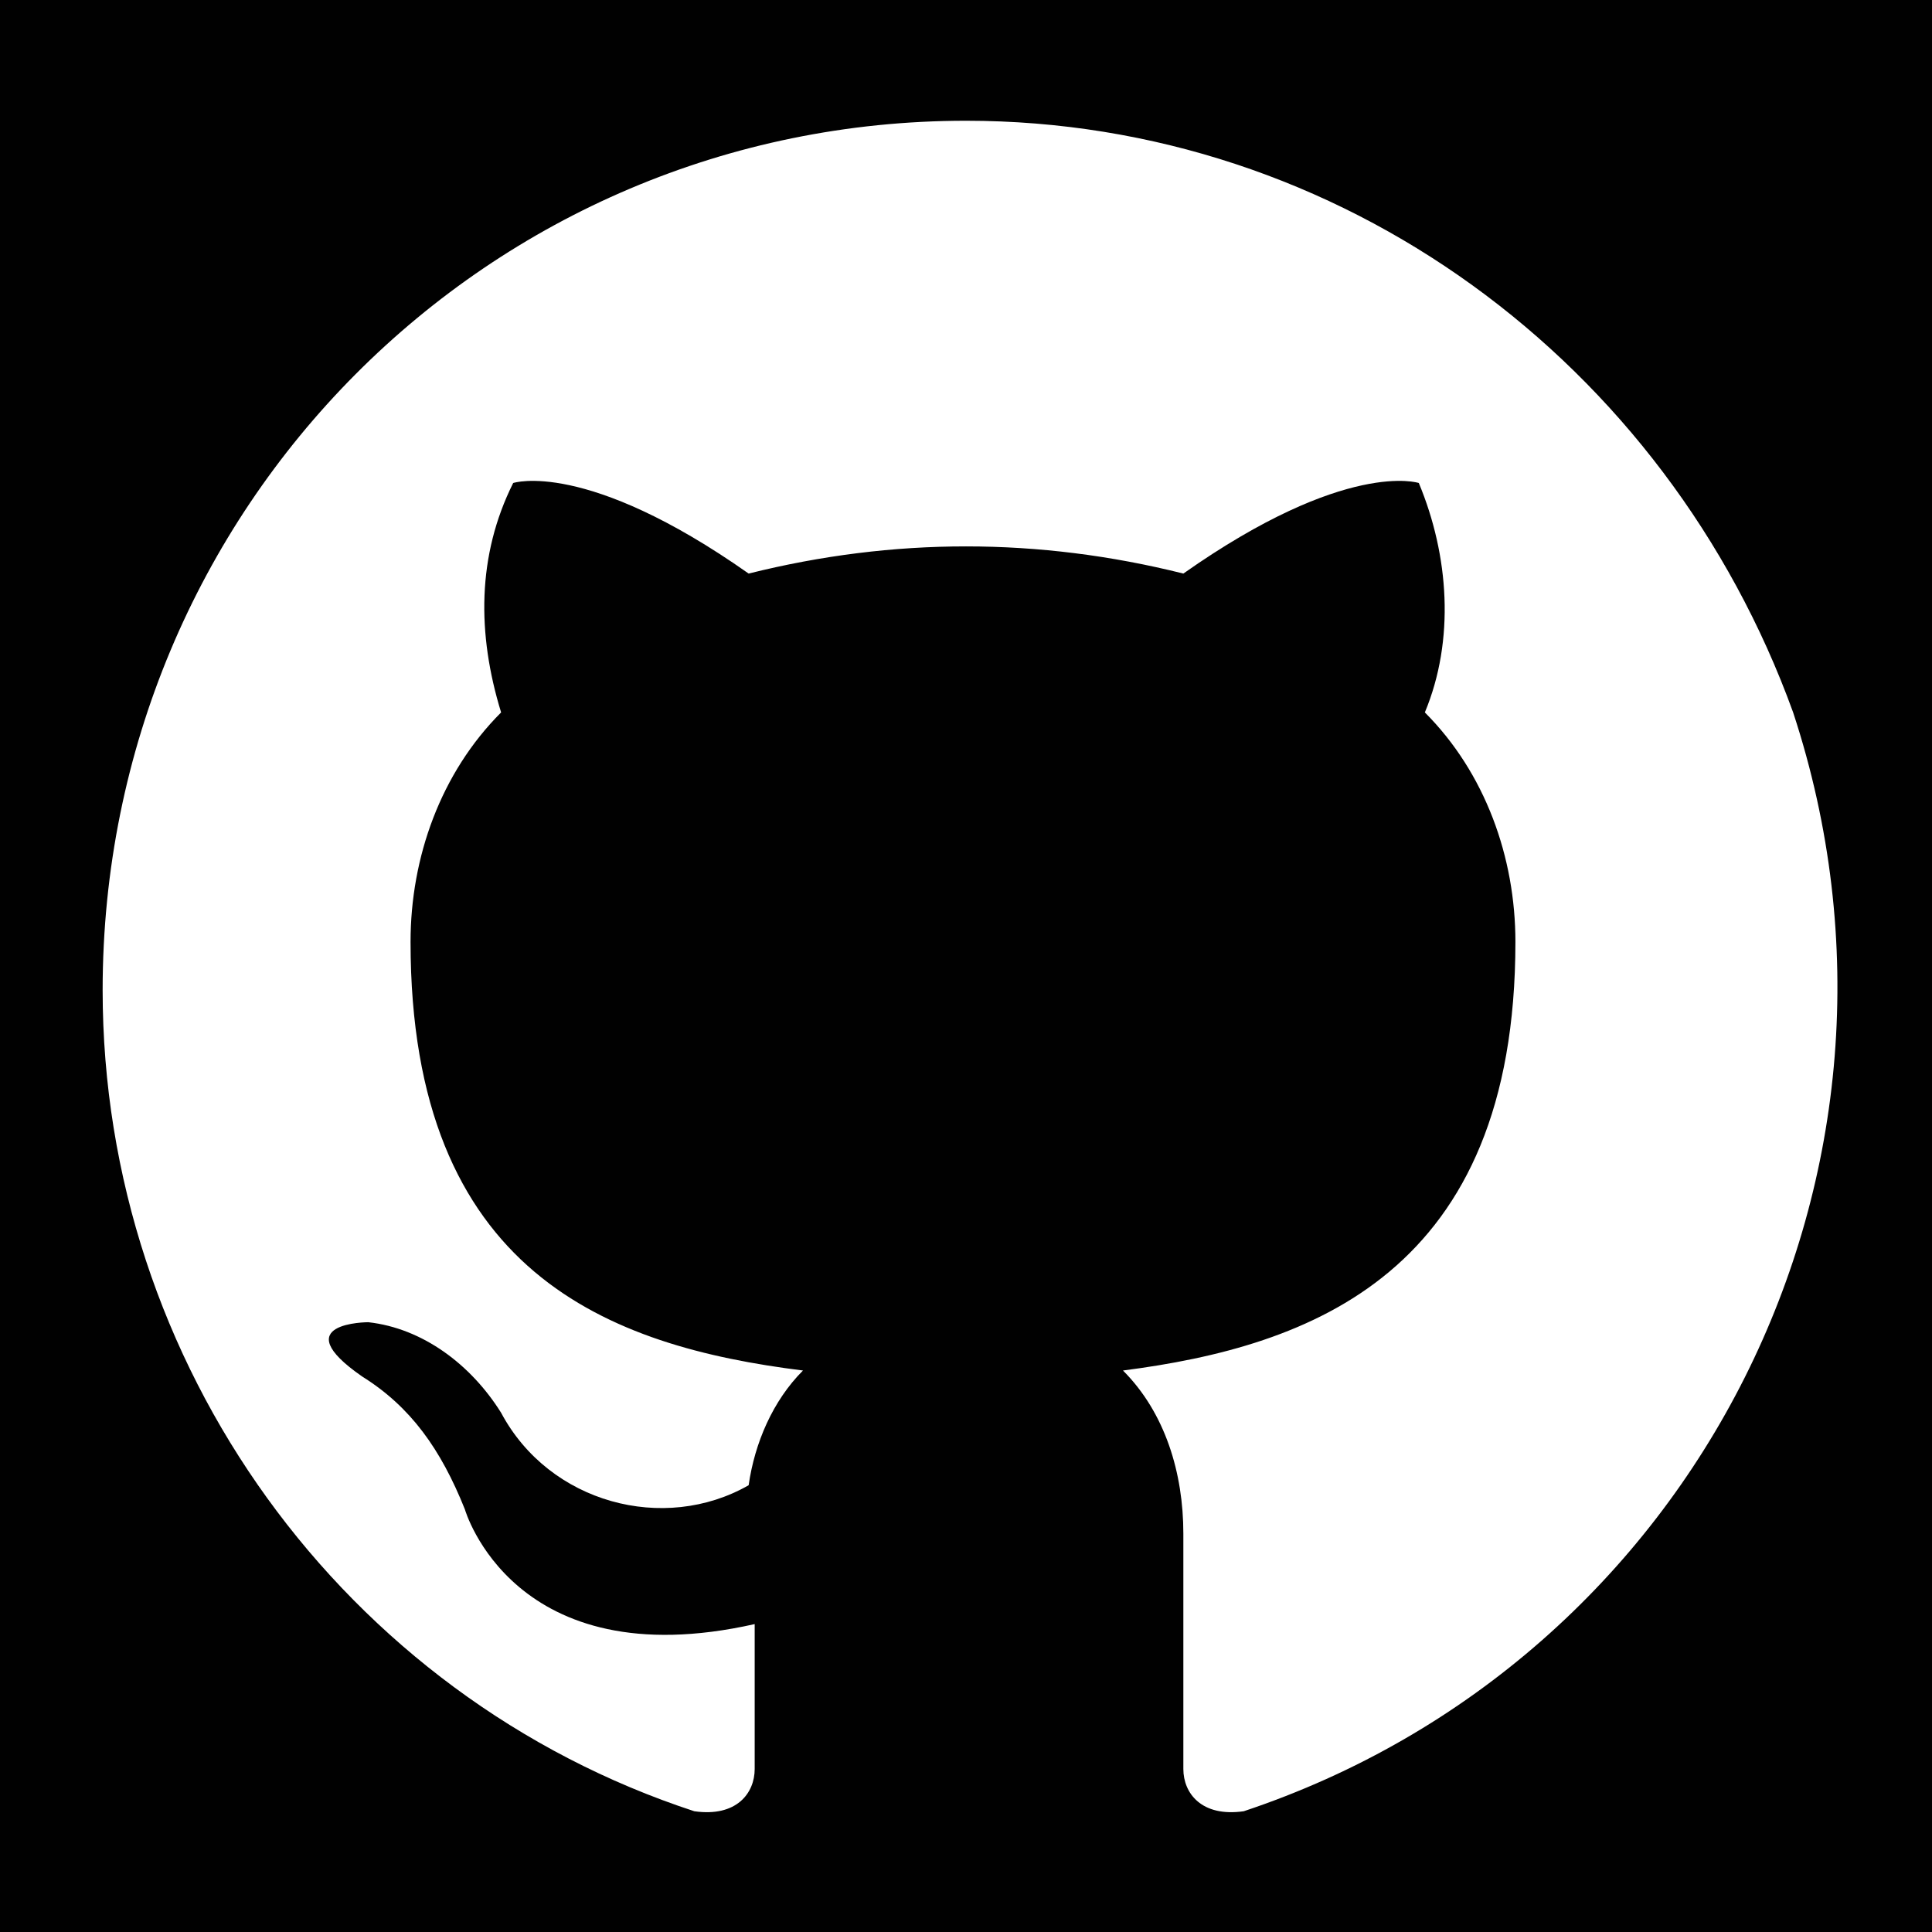 <?xml version="1.0" encoding="utf-8"?>
<!-- Generator: Adobe Illustrator 24.1.0, SVG Export Plug-In . SVG Version: 6.00 Build 0)  -->
<svg version="1.1" id="Layer_1" xmlns="http://www.w3.org/2000/svg" xmlns:xlink="http://www.w3.org/1999/xlink" x="0px" y="0px"
	 viewBox="0 0 32 32" style="enable-background:new 0 0 32 32;" xml:space="preserve">
<style type="text/css">
	.st0{fill-rule:evenodd;clip-rule:evenodd;fill:#010101;}
	.st1{fill-rule:evenodd;clip-rule:evenodd;fill:#FFFFFF;}
	.st2{display:none;fill:#FFFFFF;}
</style>
<rect class="st0" width="32" height="32"/>
<path class="st1" d="M16,2C8.1,2,1.7,8.4,1.7,16.4c0,6.2,4,11.7,9.8,13.6c0.7,0.1,1-0.3,1-0.7c0-0.3,0-1.2,0-2.4
	c-4,0.9-4.8-1.9-4.8-1.9C7.3,24,6.8,23.3,6,22.8c-1.3-0.9,0.1-0.9,0.1-0.9c0.9,0.1,1.7,0.7,2.2,1.5c0.8,1.5,2.7,2,4.1,1.2
	c0,0,0,0,0,0c0.1-0.7,0.4-1.4,0.9-1.9c-3.2-0.4-6.5-1.6-6.5-7.1c0-1.4,0.5-2.8,1.5-3.8C7.9,10.5,7.9,9.2,8.5,8c0,0,1.2-0.4,3.9,1.5
	c2.4-0.6,4.8-0.6,7.2,0C22.3,7.6,23.5,8,23.5,8c0.5,1.2,0.6,2.6,0.1,3.8c1,1,1.5,2.4,1.5,3.8c0,5.5-3.4,6.7-6.5,7.1
	c0.7,0.7,1,1.7,1,2.7c0,1.9,0,3.5,0,3.9c0,0.4,0.3,0.8,1,0.7c7.5-2.5,11.6-10.6,9.1-18.2C27.6,6,22.2,2,16,2L16,2z"/>
<path class="st2" d="M9,7c0,1.4-1.1,2.5-2.5,2.5S4,8.4,4,7s1.1-2.5,2.5-2.5S9,5.6,9,7z M9,11.5H4v16h5V11.5z M17,11.5h-5v16h5v-8.4
	c0-4.7,6-5.1,6,0v8.4h5V17.4c0-7.9-8.9-7.6-11-3.7V11.5z"/>
<path class="st2" d="M29.6,7.6c-1,0.5-2,0.8-3.2,0.9c1.1-0.7,2-1.8,2.5-3.1c-1.1,0.7-2.3,1.1-3.5,1.4c-1-1.1-2.5-1.8-4.1-1.8
	c-3.6,0-6.2,3.4-5.4,6.8c-4.7-0.2-8.8-2.5-11.5-5.9C2.9,8.5,3.6,11.8,6,13.4c-0.9,0-1.8-0.2-2.5-0.7c-0.1,2.6,1.8,5,4.4,5.5
	c-0.8,0.2-1.7,0.2-2.5,0.1c0.7,2.3,2.7,3.8,5.2,3.8c-2.4,1.8-5.3,2.6-8.3,2.3c2.5,1.6,5.4,2.5,8.5,2.5c10.3,0,16.2-8.7,15.8-16.5
	C27.9,9.7,28.8,8.6,29.6,7.6z"/>
</svg>
